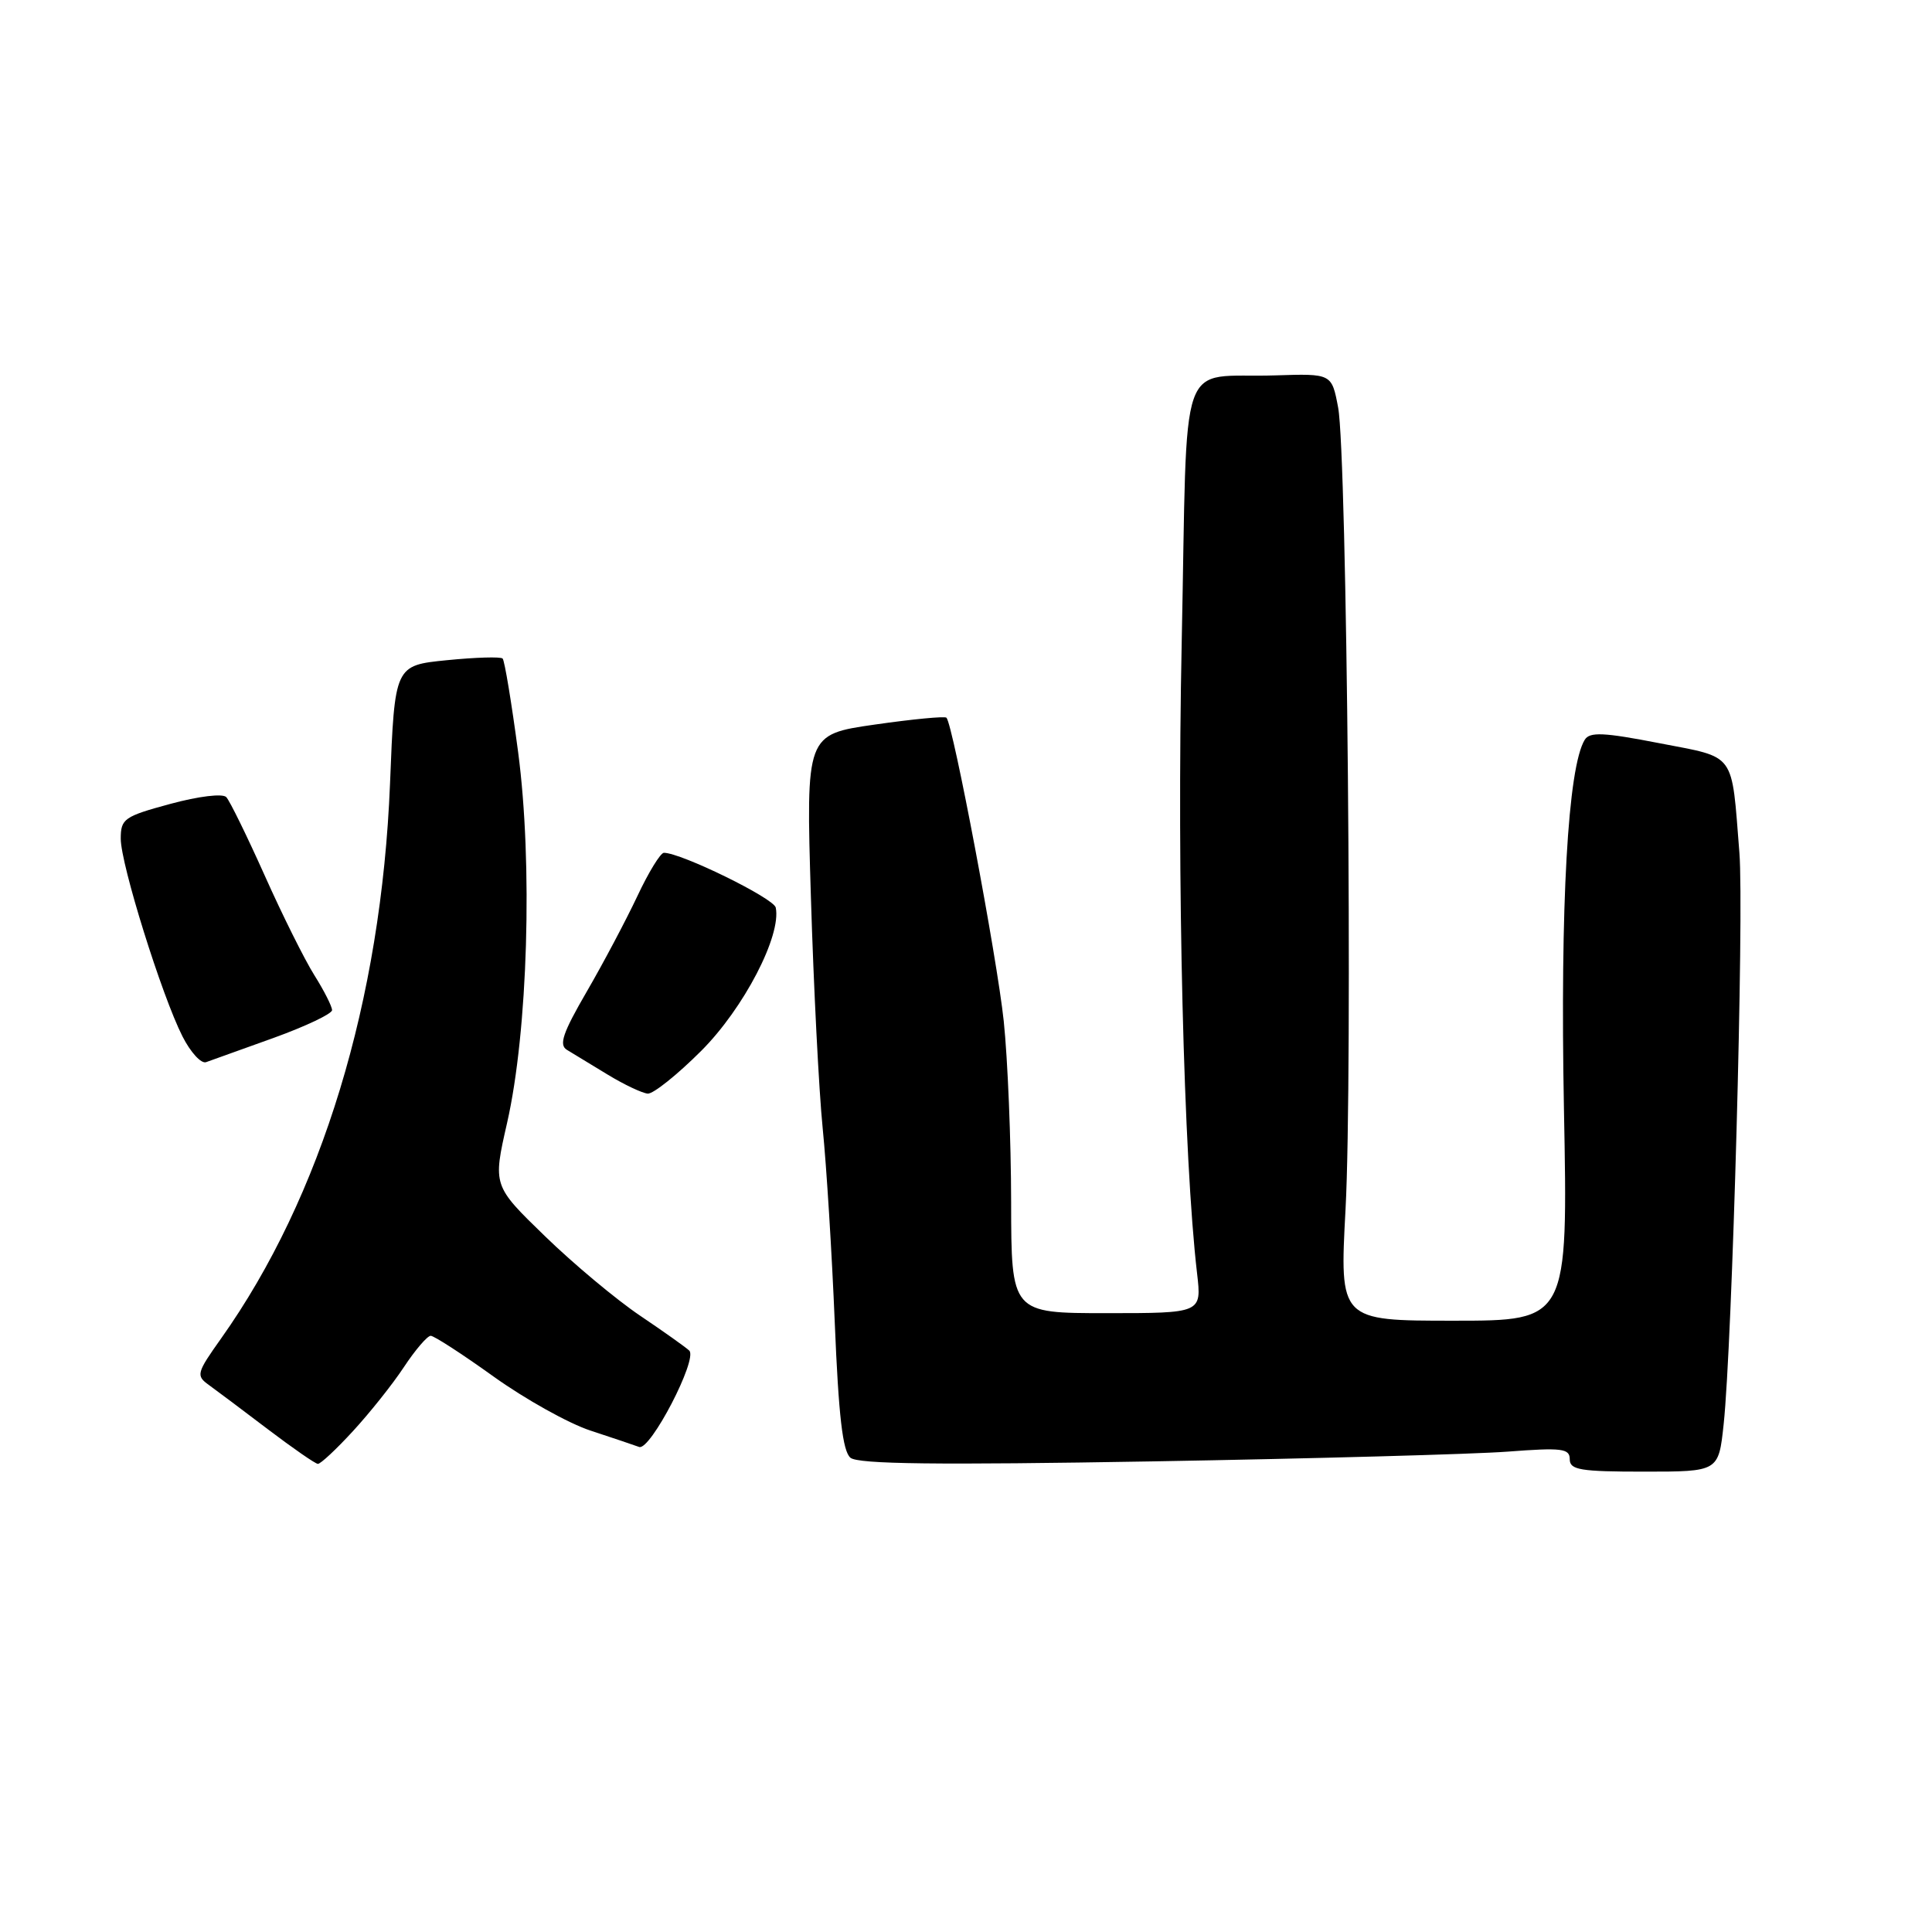 <?xml version="1.0" encoding="UTF-8" standalone="no"?>
<!DOCTYPE svg PUBLIC "-//W3C//DTD SVG 1.1//EN" "http://www.w3.org/Graphics/SVG/1.1/DTD/svg11.dtd" >
<svg xmlns="http://www.w3.org/2000/svg" xmlns:xlink="http://www.w3.org/1999/xlink" version="1.1" viewBox="0 0 256 256">
 <g >
 <path fill="currentColor"
d=" M 228.39 188.75 C 229.53 178.16 231.11 120.94 230.48 113.00 C 229.40 99.46 230.14 100.47 219.84 98.47 C 212.49 97.04 210.65 96.96 209.99 98.02 C 207.75 101.64 206.72 119.89 207.23 146.91 C 207.77 175.00 207.77 175.00 192.63 175.00 C 177.50 175.00 177.50 175.00 178.29 160.25 C 179.25 142.34 178.49 60.28 177.31 54.00 C 176.46 49.50 176.46 49.50 168.98 49.74 C 155.87 50.16 157.39 45.83 156.58 85.23 C 155.93 116.49 156.84 153.54 158.62 168.75 C 159.23 174.00 159.23 174.00 146.62 174.00 C 134.00 174.00 134.00 174.00 133.98 159.25 C 133.97 151.14 133.53 140.36 133.00 135.29 C 132.11 126.87 126.29 96.04 125.41 95.10 C 125.21 94.88 120.93 95.29 115.91 96.01 C 106.79 97.32 106.79 97.32 107.45 118.91 C 107.81 130.78 108.51 144.55 109.01 149.50 C 109.51 154.45 110.23 166.04 110.61 175.25 C 111.12 187.65 111.66 192.30 112.69 193.16 C 113.71 194.01 124.19 194.13 152.79 193.64 C 174.08 193.27 195.21 192.69 199.75 192.35 C 206.98 191.80 208.00 191.93 208.00 193.36 C 208.00 194.77 209.39 195.00 217.86 195.00 C 227.72 195.00 227.72 195.00 228.39 188.75 Z  M 46.77 189.63 C 48.98 187.23 52.03 183.41 53.53 181.13 C 55.03 178.86 56.63 177.00 57.07 177.00 C 57.52 177.00 61.28 179.44 65.43 182.42 C 69.58 185.39 75.34 188.61 78.24 189.56 C 81.13 190.51 84.04 191.49 84.69 191.73 C 86.16 192.27 92.49 180.08 91.33 178.96 C 90.87 178.52 87.94 176.44 84.81 174.33 C 81.68 172.22 76.01 167.49 72.21 163.80 C 65.30 157.10 65.30 157.10 67.19 148.80 C 69.95 136.66 70.61 114.43 68.65 99.62 C 67.78 93.09 66.86 87.52 66.60 87.26 C 66.33 87.00 63.01 87.10 59.21 87.48 C 52.30 88.17 52.30 88.17 51.68 103.84 C 50.53 132.57 42.60 158.61 29.30 177.35 C 26.04 181.94 25.95 182.28 27.68 183.52 C 28.68 184.24 32.20 186.88 35.50 189.39 C 38.80 191.89 41.78 193.96 42.12 193.97 C 42.47 193.99 44.56 192.04 46.77 189.63 Z  M 92.92 139.24 C 98.54 133.62 103.56 123.98 102.79 120.26 C 102.54 119.02 90.25 113.00 87.97 113.00 C 87.52 113.00 85.93 115.59 84.45 118.75 C 82.96 121.91 79.95 127.60 77.75 131.39 C 74.57 136.87 74.03 138.45 75.12 139.11 C 75.88 139.57 78.30 141.04 80.50 142.38 C 82.70 143.72 85.10 144.85 85.83 144.91 C 86.56 144.96 89.75 142.41 92.92 139.24 Z  M 36.25 137.53 C 40.51 135.99 44.00 134.33 44.00 133.85 C 44.00 133.36 42.95 131.28 41.66 129.23 C 40.37 127.18 37.40 121.22 35.07 116.00 C 32.73 110.78 30.44 106.10 29.98 105.62 C 29.50 105.12 26.33 105.50 22.57 106.52 C 16.44 108.18 16.00 108.49 16.00 111.14 C 16.00 114.52 21.43 131.91 24.18 137.33 C 25.25 139.44 26.66 140.98 27.31 140.74 C 27.97 140.51 31.99 139.06 36.25 137.53 Z "/>
</g>
</svg>
